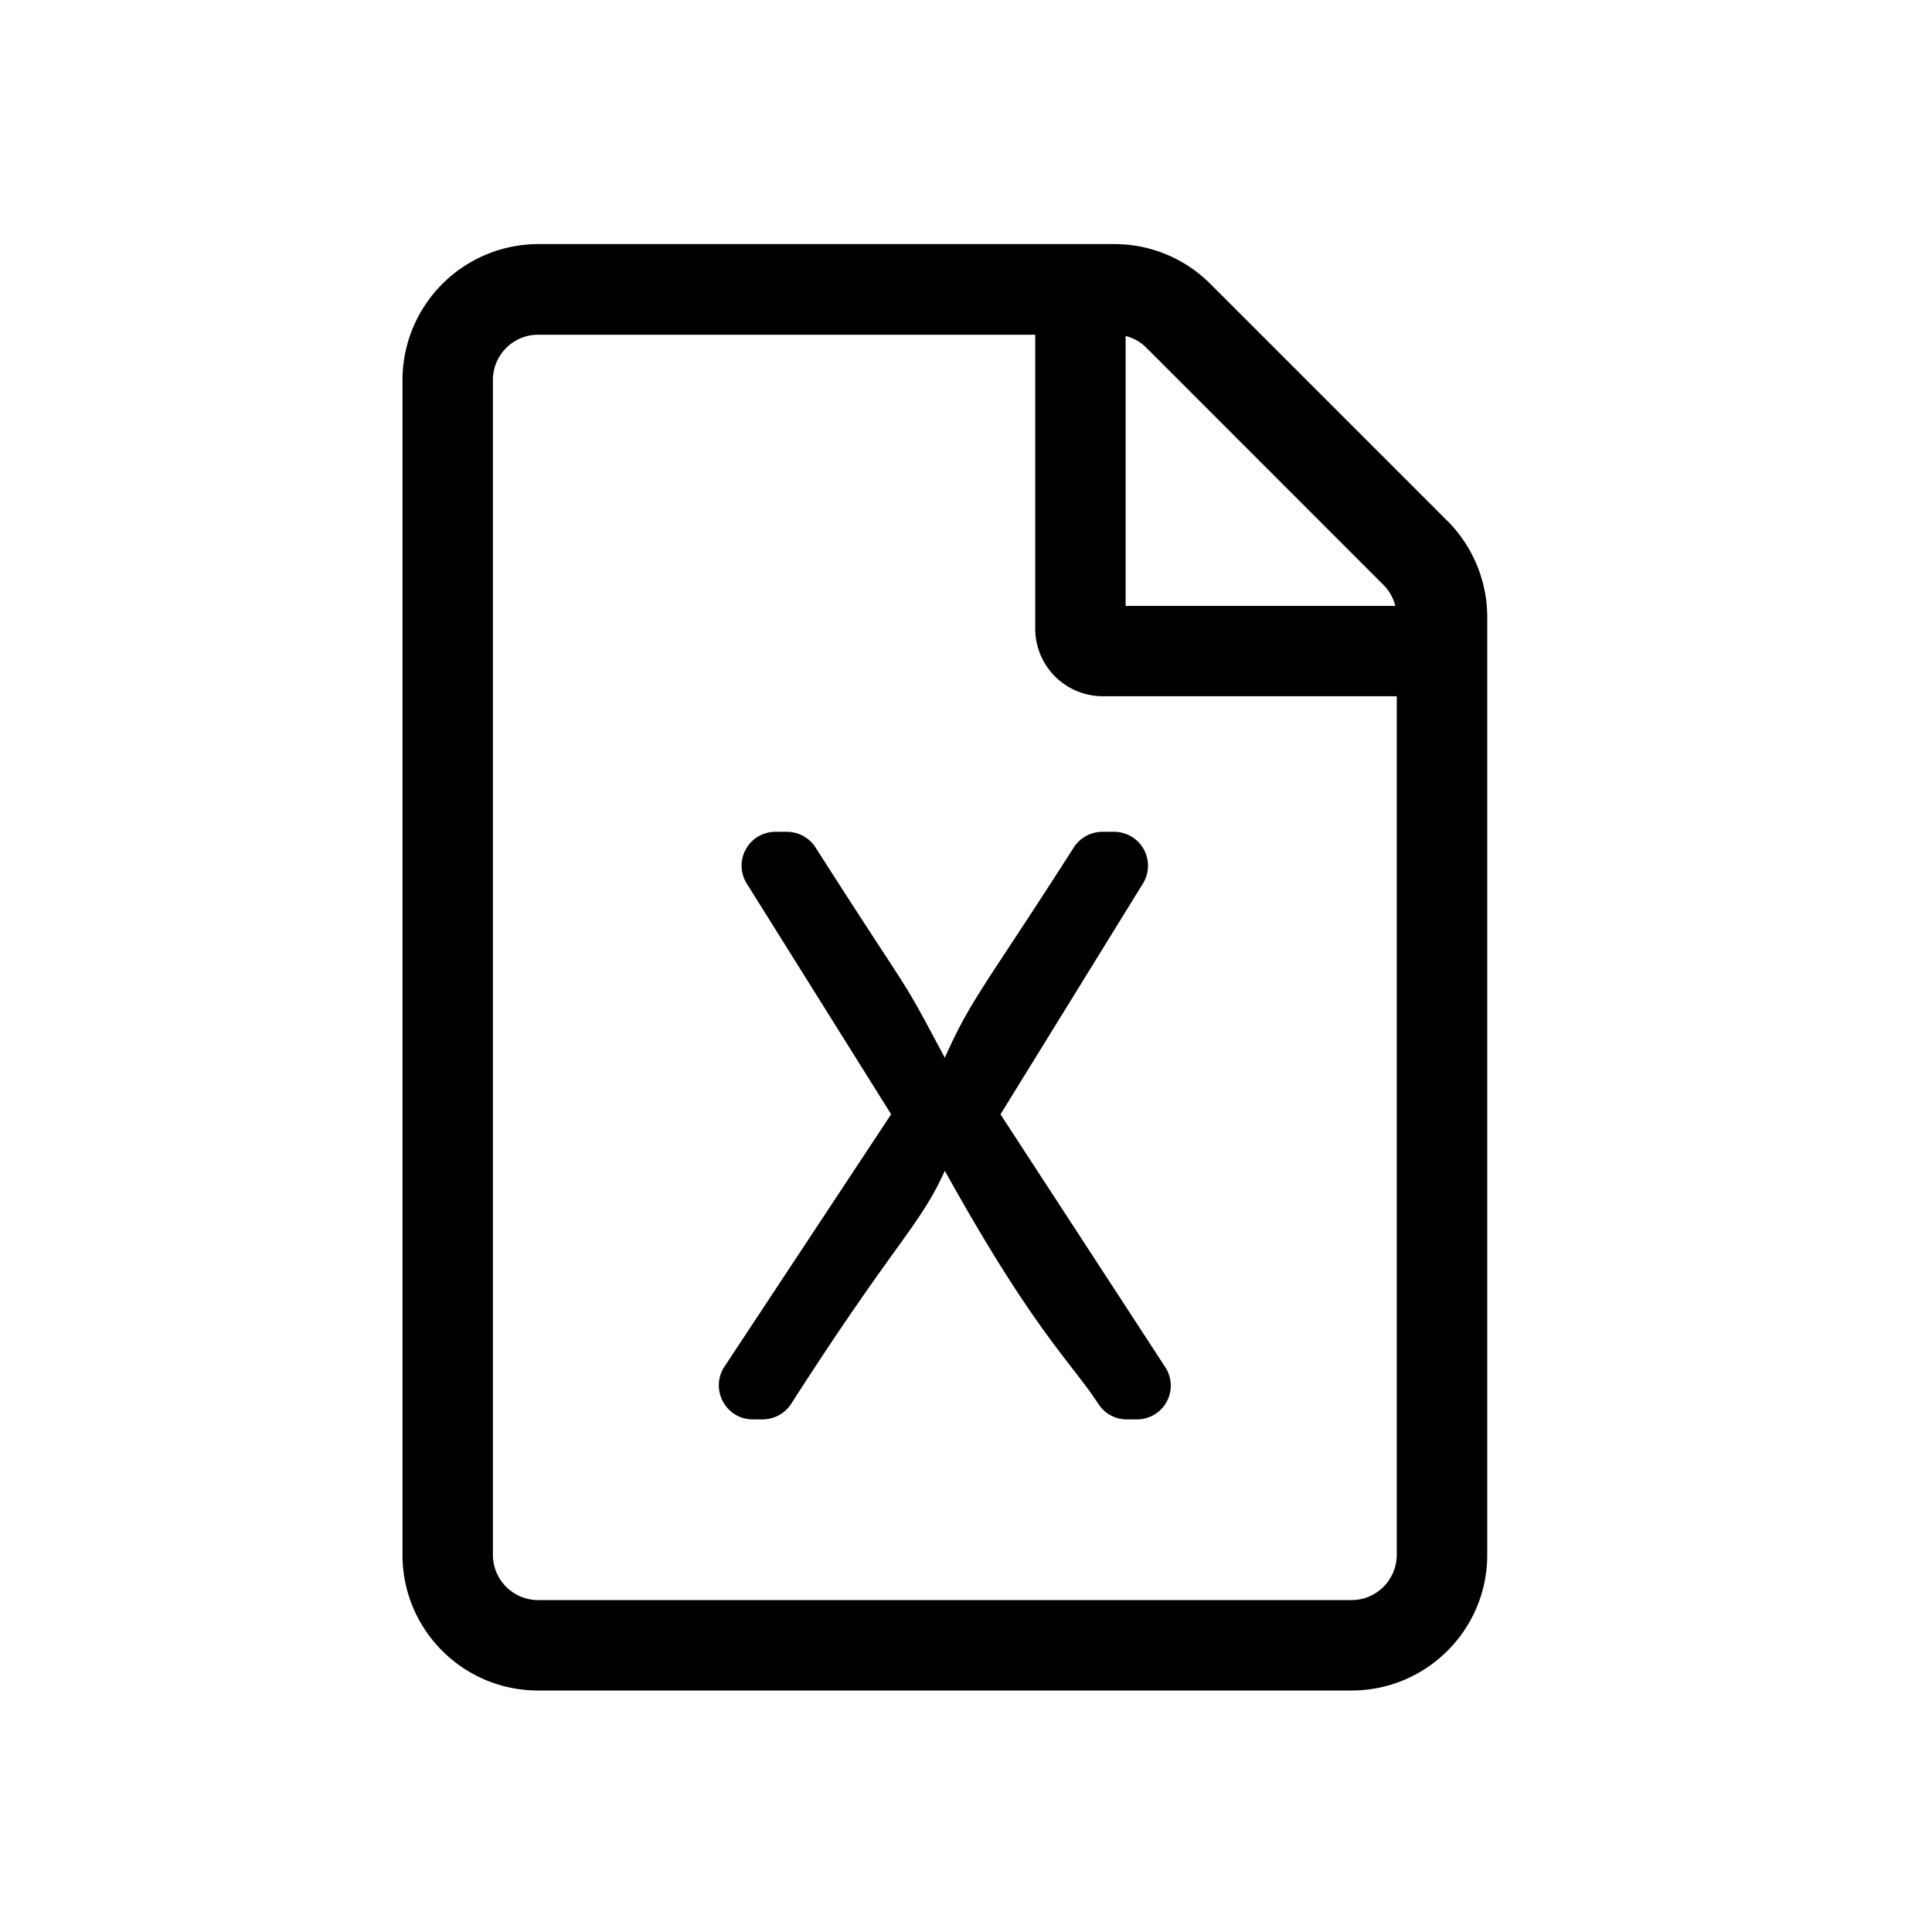<svg width="24" height="24" xmlns="http://www.w3.org/2000/svg"><path d="M17.979 6.47l-2.944-2.944a1.684 1.684 0 0 0-1.19-.494h-7.16A1.69 1.69 0 0 0 5 4.719v14.597C5 20.246 5.754 21 6.684 21H16.79c.93 0 1.685-.754 1.685-1.684V7.663c0-.445-.18-.877-.495-1.193zm-.793.797a.552.552 0 0 1 .147.26h-3.35V4.174a.552.552 0 0 1 .26.148l2.943 2.944zm-.397 12.61H6.684a.563.563 0 0 1-.561-.561V4.719c0-.308.252-.561.561-.561h6.176v3.649a.84.84 0 0 0 .842.842h3.649v10.667a.563.563 0 0 1-.562.561zm-4.36-6.035l1.771-2.87a.421.421 0 0 0-.361-.639h-.144a.423.423 0 0 0-.355.193c-1.087 1.702-1.277 1.878-1.603 2.614-.604-1.13-.295-.561-1.607-2.614a.423.423 0 0 0-.355-.193h-.143a.42.42 0 0 0-.358.639l1.796 2.87-2.074 3.14c-.178.281.022.65.355.65h.123a.423.423 0 0 0 .354-.193c1.305-2.035 1.59-2.193 1.909-2.895 1.105 1.99 1.554 2.358 1.909 2.898.077.12.21.19.35.19h.127a.419.419 0 0 0 .354-.646l-2.049-3.144z" fill="#000" fill-rule="nonzero"/></svg>
